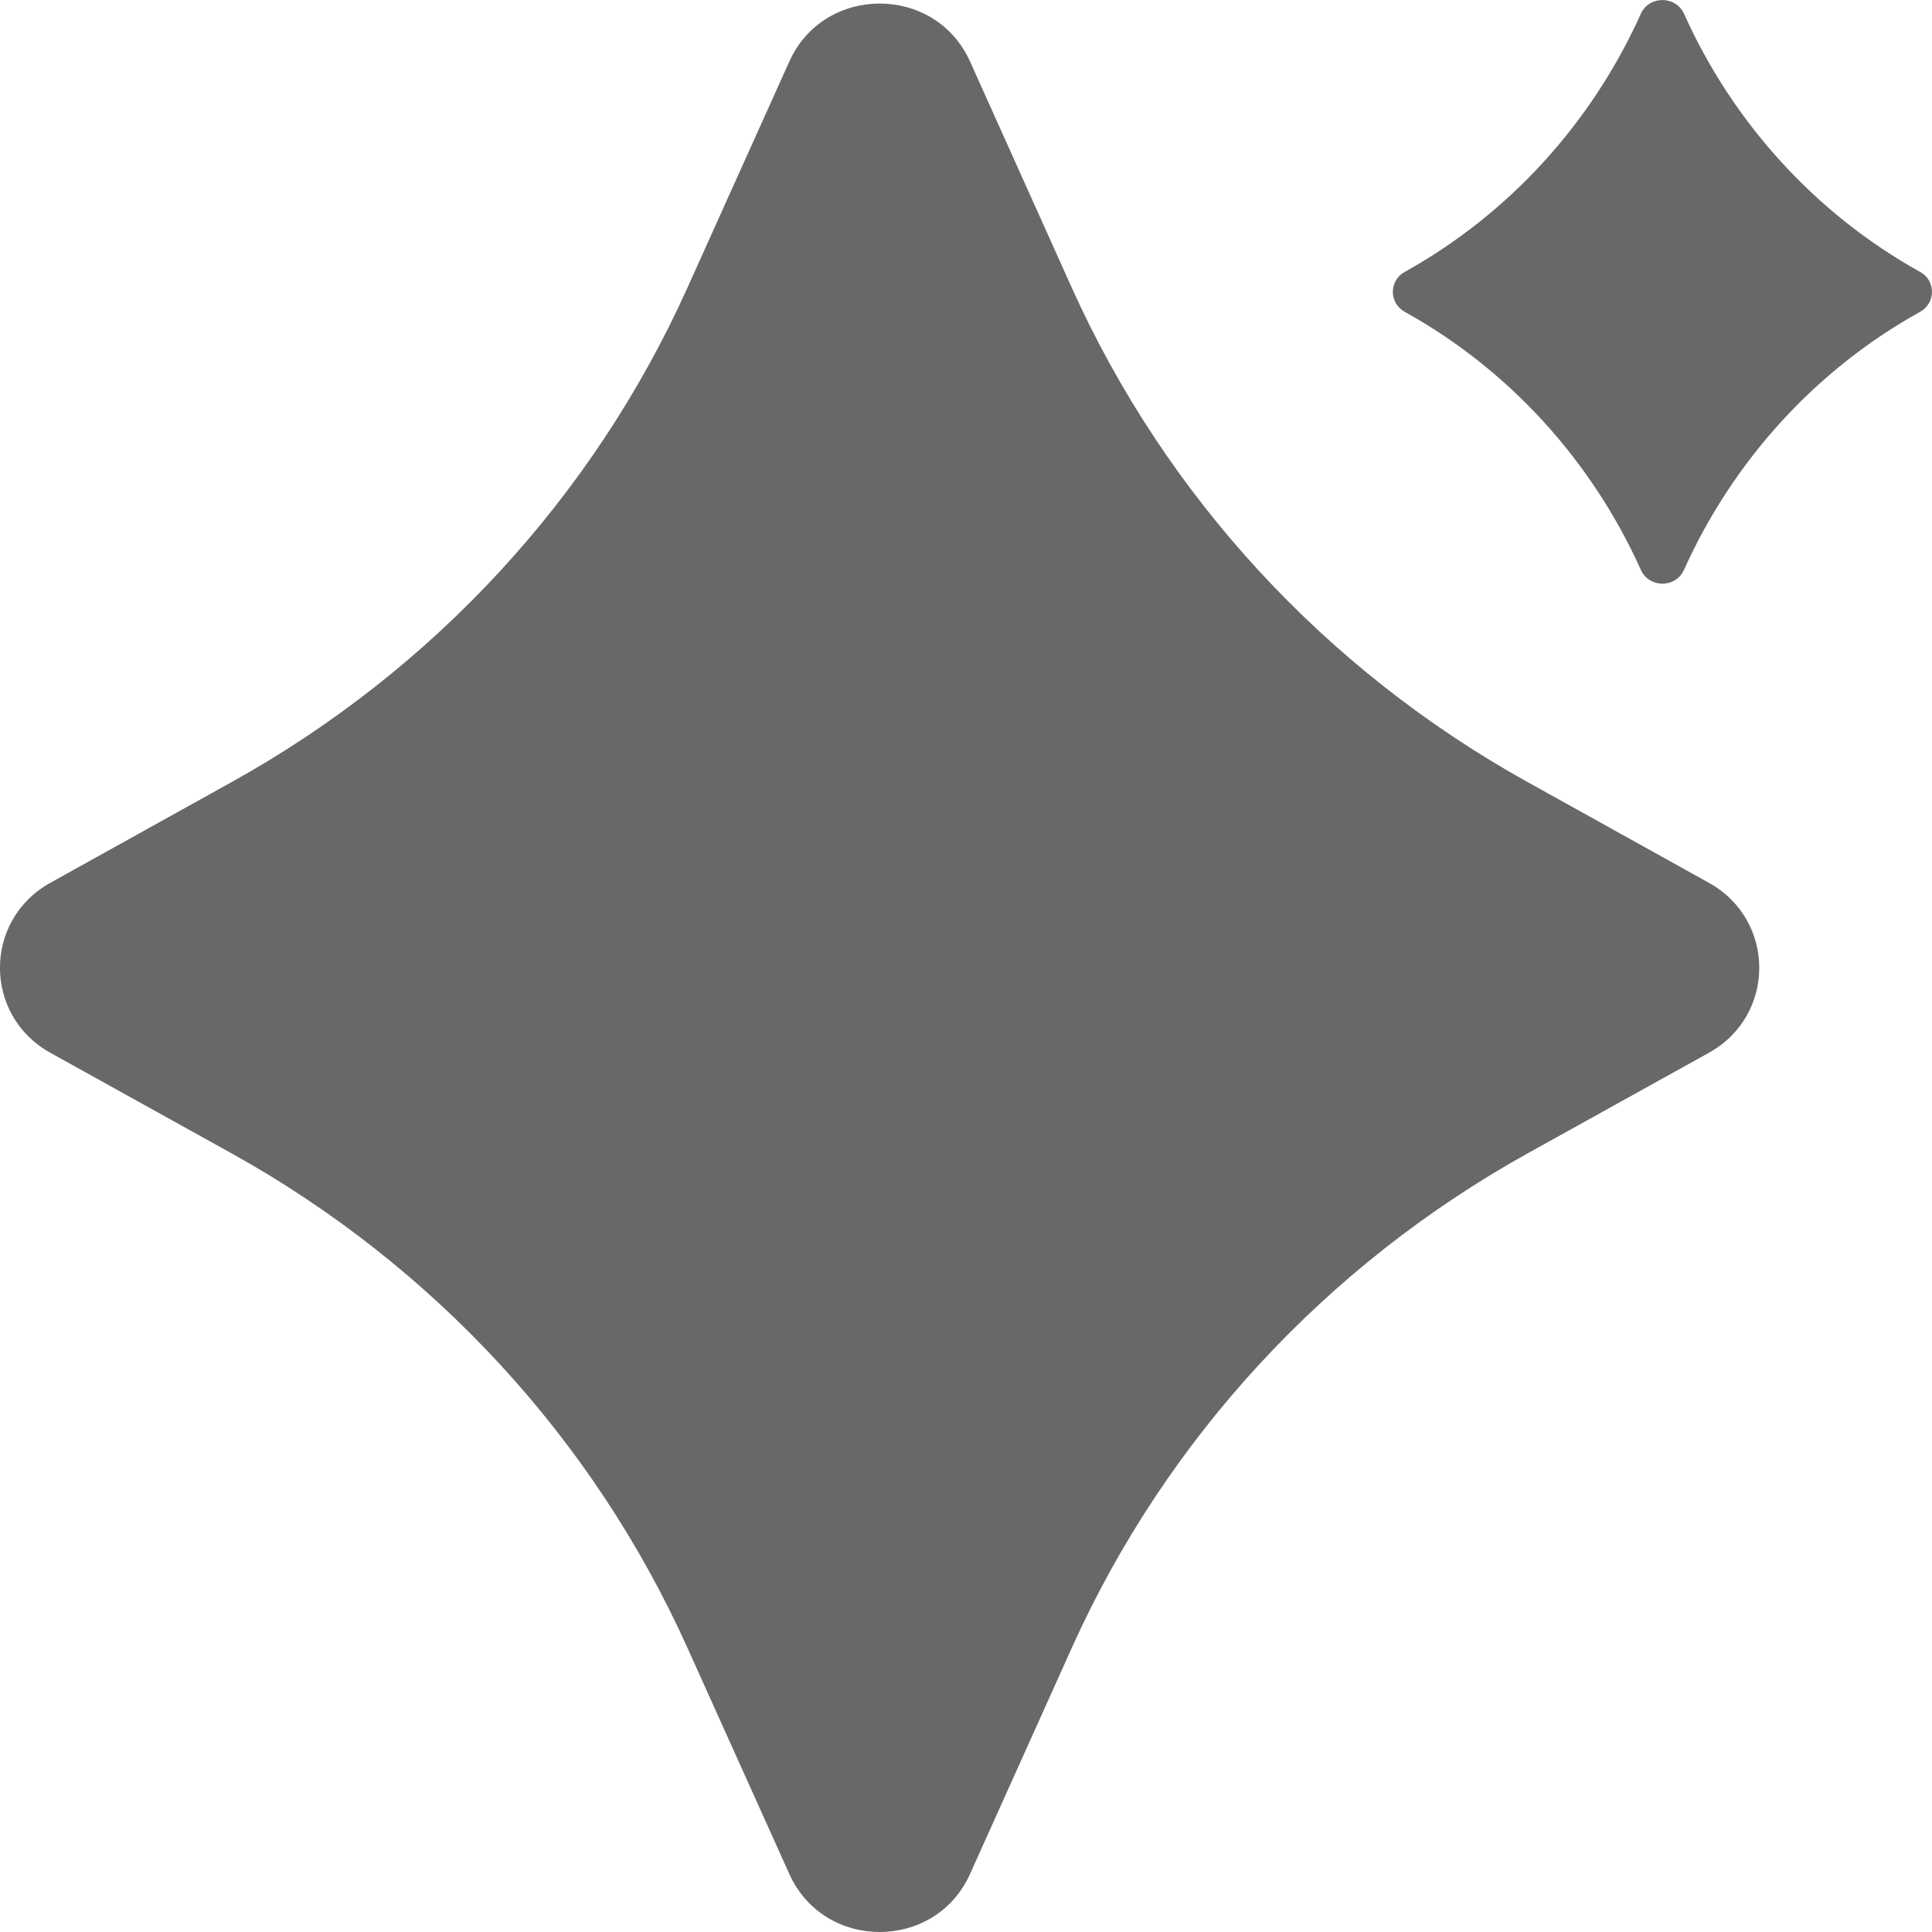 <svg width="14" height="14" viewBox="0 0 14 14" fill="none" xmlns="http://www.w3.org/2000/svg">
<path d="M10.178 1.971C10.94 1.548 11.537 0.885 11.89 0.1C11.95 -0.033 12.143 -0.033 12.203 0.1C12.556 0.885 13.153 1.548 13.915 1.971C14.028 2.034 14.028 2.195 13.915 2.259C13.153 2.681 12.556 3.344 12.203 4.129C12.143 4.263 11.95 4.263 11.89 4.129C11.537 3.344 10.94 2.681 10.178 2.259C10.065 2.195 10.065 2.034 10.178 1.971Z" fill="#686868"/>
<path d="M7.029 0.445C6.777 -0.114 5.972 -0.114 5.72 0.445L4.981 2.086C4.299 3.6 3.141 4.856 1.677 5.668L0.365 6.397C-0.122 6.667 -0.122 7.359 0.365 7.629L1.677 8.357C3.141 9.17 4.299 10.426 4.981 11.94L5.72 13.58C5.972 14.14 6.777 14.14 7.029 13.58L7.767 11.94C8.449 10.426 9.608 9.17 11.071 8.357L12.383 7.629C12.87 7.359 12.87 6.667 12.383 6.397L11.071 5.668C9.608 4.856 8.449 3.6 7.767 2.086L7.029 0.445Z" fill="#686868"/>
</svg>
